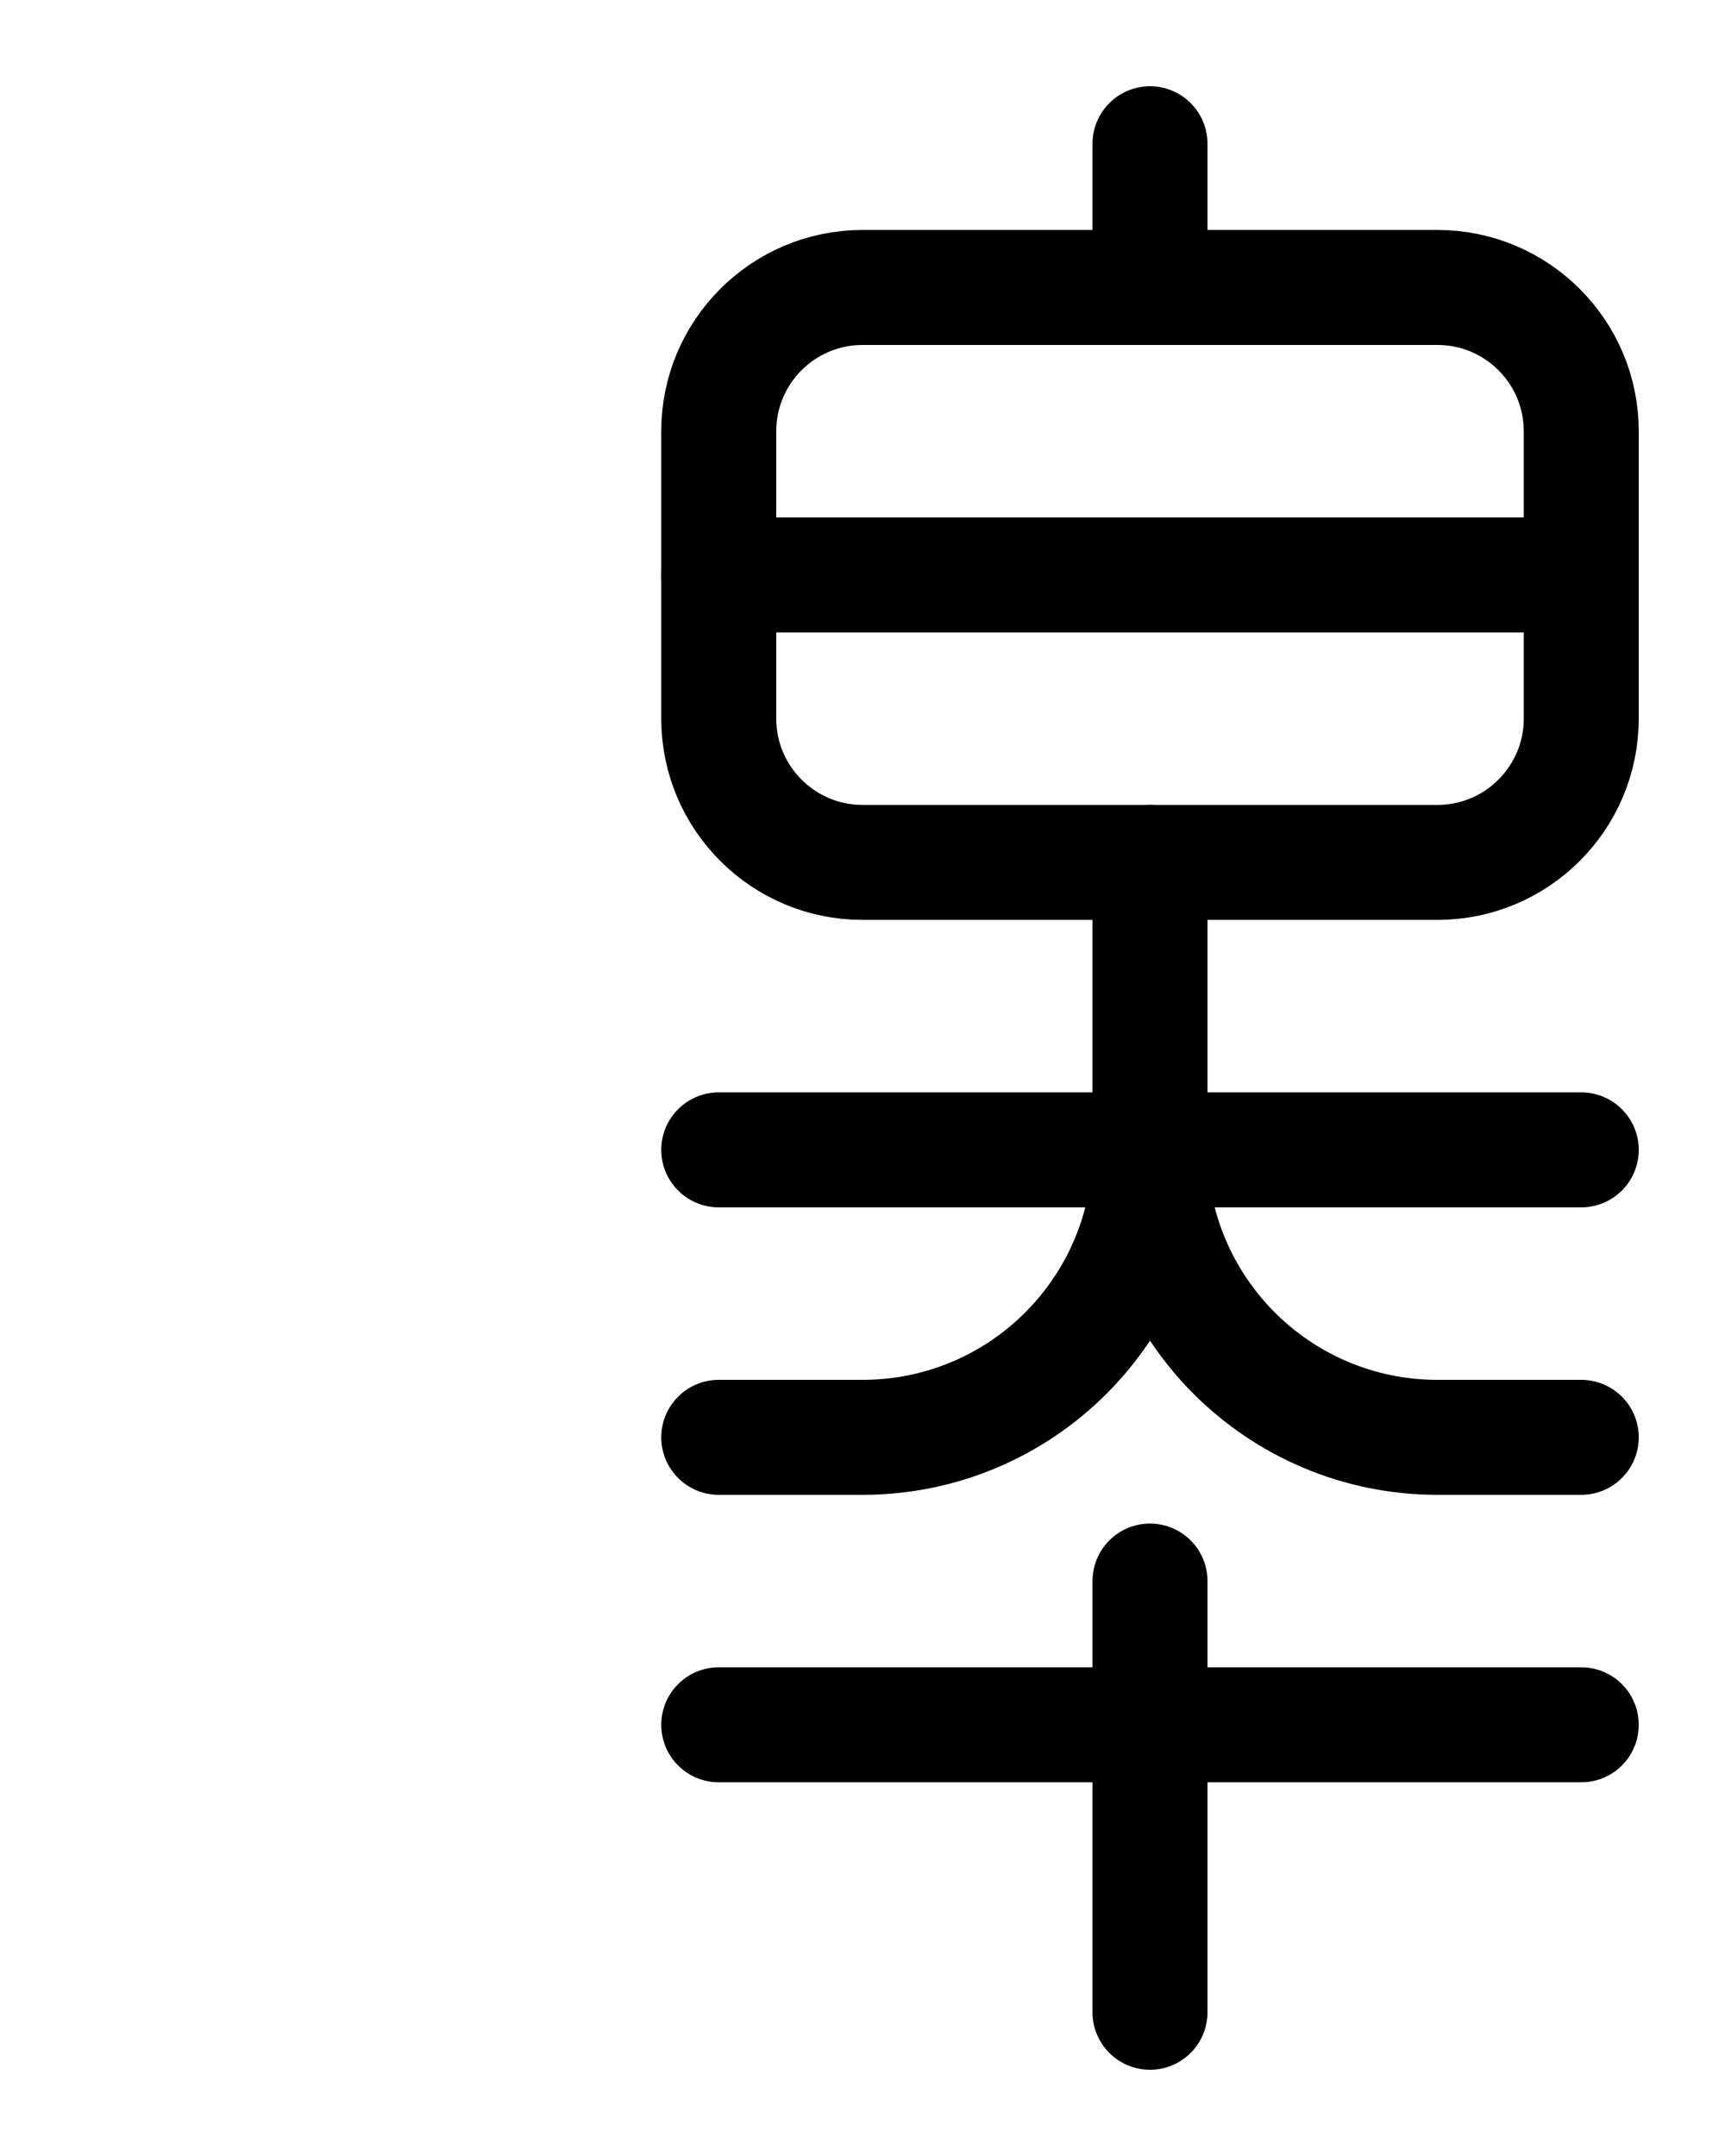 <?xml version="1.0" encoding="utf-8"?>
<!-- Generator: Adobe Illustrator 26.0.0, SVG Export Plug-In . SVG Version: 6.00 Build 0)  -->
<svg version="1.1" id="图层_1" xmlns="http://www.w3.org/2000/svg" xmlns:xlink="http://www.w3.org/1999/xlink" x="0px" y="0px"
	 viewBox="0 0 720 900" style="enable-background:new 0 0 720 900;" xml:space="preserve">
<style type="text/css">
	.st0{fill:none;stroke:#000000;stroke-width:48;stroke-linecap:round;stroke-linejoin:round;stroke-miterlimit:10;}
</style>
<line class="st0" x1="300" y1="240" x2="660" y2="240"/>
<line class="st0" x1="480" y1="60" x2="480" y2="120"/>
<path class="st0" d="M600,360H360c-33.1,0-60-26.9-60-60V180c0-33.1,26.9-60,60-60h240c33.1,0,60,26.9,60,60v120
	C660,333.1,633.1,360,600,360z"/>
<line class="st0" x1="300" y1="480" x2="660" y2="480"/>
<path class="st0" d="M480,360v120c0,66.3-53.7,120-120,120h-60"/>
<path class="st0" d="M480,480c0,66.3,53.7,120,120,120h60"/>
<line class="st0" x1="300" y1="720" x2="660" y2="720"/>
<line class="st0" x1="480" y1="660" x2="480" y2="840"/>
</svg>
